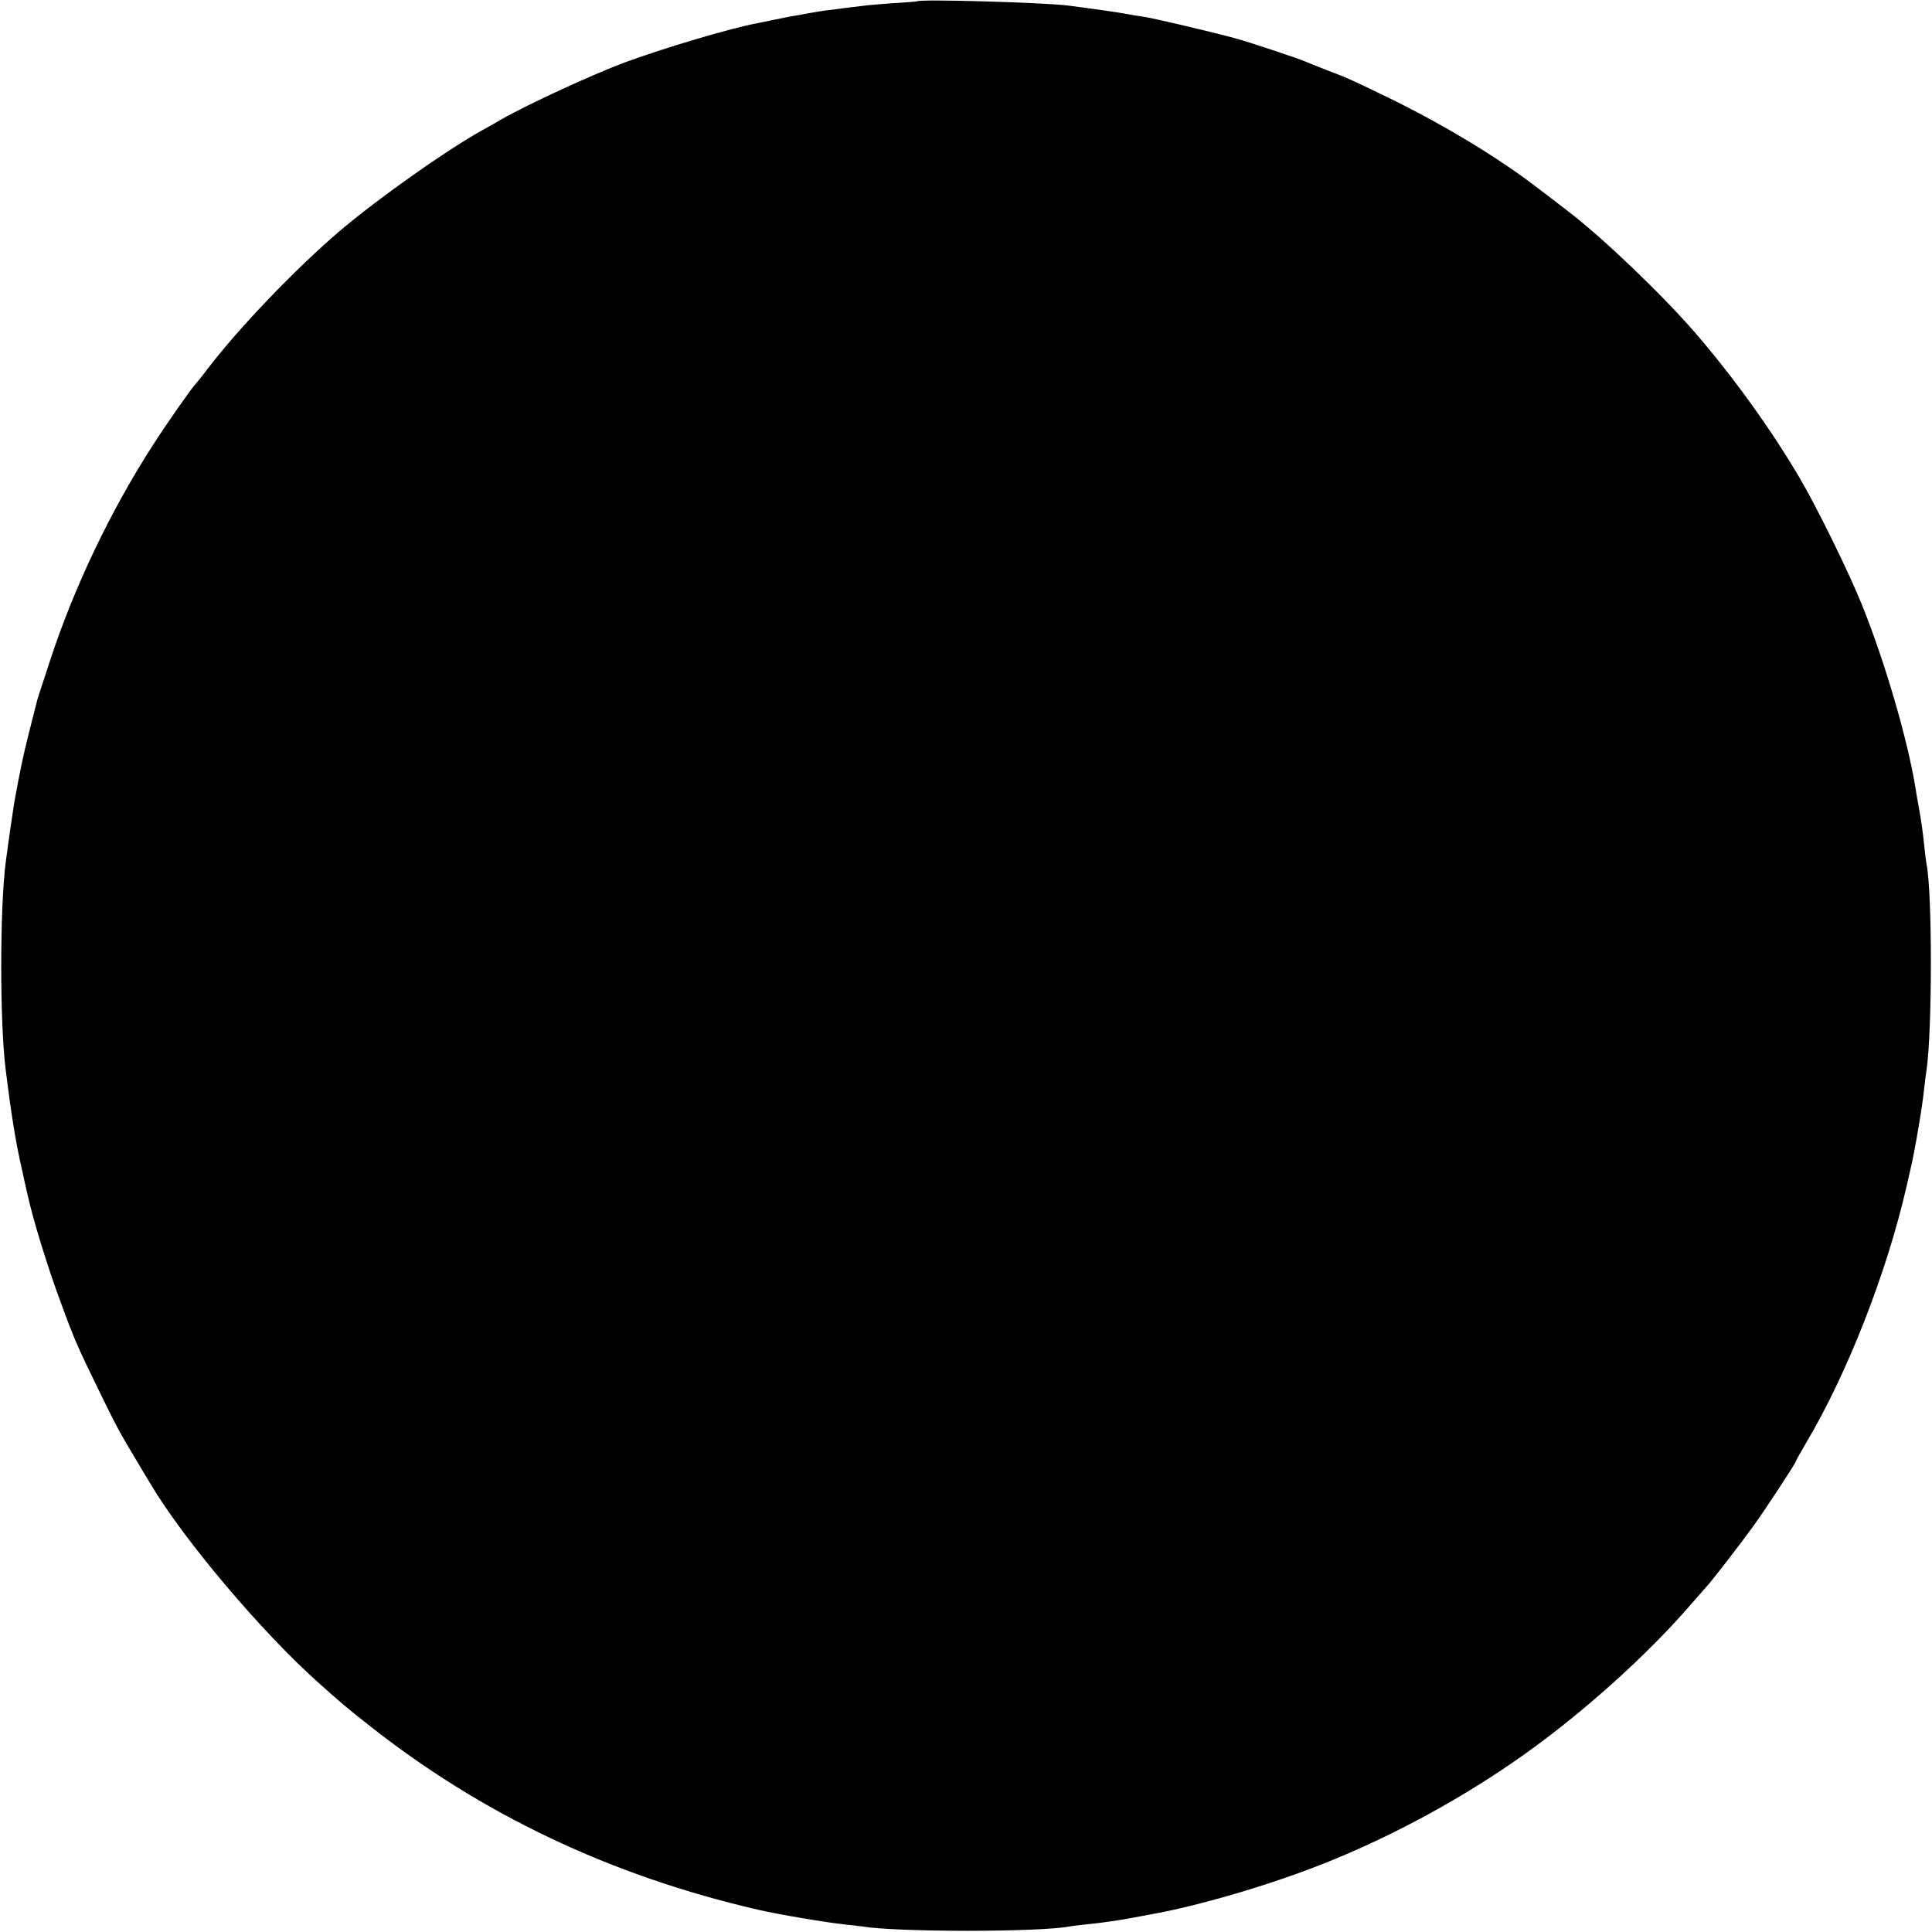 <?xml version="1.0" standalone="no"?>
<!DOCTYPE svg PUBLIC "-//W3C//DTD SVG 20010904//EN"
 "http://www.w3.org/TR/2001/REC-SVG-20010904/DTD/svg10.dtd">
<svg version="1.0" xmlns="http://www.w3.org/2000/svg"
 width="880pt" height="880pt" viewBox="0 0 880 880"
 preserveAspectRatio="xMidYMid meet">
<g transform="translate(0,880) scale(0.1,-0.1)"
fill="#000000" stroke="none">
<path d="M4177 8794 c-1 -1 -47 -5 -102 -8 -55 -4 -118 -9 -140 -12 -42 -5
-93 -11 -160 -20 -22 -2 -62 -9 -90 -14 -27 -5 -63 -12 -79 -14 -16 -3 -52
-10 -80 -16 -28 -6 -61 -12 -73 -15 -125 -23 -427 -113 -606 -179 -146 -54
-445 -192 -562 -259 -11 -7 -52 -30 -90 -51 -166 -93 -469 -307 -645 -456
-201 -171 -461 -442 -606 -632 -26 -35 -51 -65 -54 -68 -12 -10 -129 -177
-192 -275 -195 -302 -362 -652 -472 -990 -52 -159 -57 -172 -61 -192 -3 -10
-18 -72 -35 -138 -26 -104 -39 -167 -65 -310 -5 -29 -28 -187 -39 -273 -27
-207 -27 -725 -1 -937 28 -225 47 -342 79 -480 2 -11 11 -51 20 -90 25 -116
93 -338 153 -498 62 -170 75 -199 179 -412 77 -158 89 -179 169 -313 28 -46
55 -91 60 -100 151 -255 507 -676 766 -907 104 -93 124 -110 219 -185 518
-412 1111 -694 1785 -849 96 -22 304 -57 395 -67 30 -3 66 -7 79 -9 157 -26
804 -26 941 0 8 2 44 6 80 10 66 6 164 21 210 30 14 3 50 9 80 15 216 38 540
133 785 230 319 126 645 304 925 504 266 190 555 450 750 676 36 41 67 77 70
80 16 14 164 206 217 280 61 85 193 287 193 294 0 3 21 40 46 83 188 315 369
778 459 1173 28 122 28 122 45 215 21 123 28 166 35 233 3 26 7 61 10 77 26
177 27 806 0 940 -2 11 -7 47 -10 80 -8 78 -14 117 -30 205 -3 14 -7 41 -10
60 -36 221 -138 571 -242 830 -59 148 -206 447 -284 580 -129 220 -301 459
-474 660 -150 174 -419 432 -579 555 -160 123 -203 156 -268 200 -161 111
-368 230 -558 322 -188 91 -177 85 -275 123 -44 17 -89 35 -100 40 -32 14
-254 88 -320 106 -115 31 -375 92 -417 98 -24 3 -54 8 -68 11 -34 7 -169 26
-277 40 -119 14 -675 30 -686 19z"/>
</g>
</svg>
